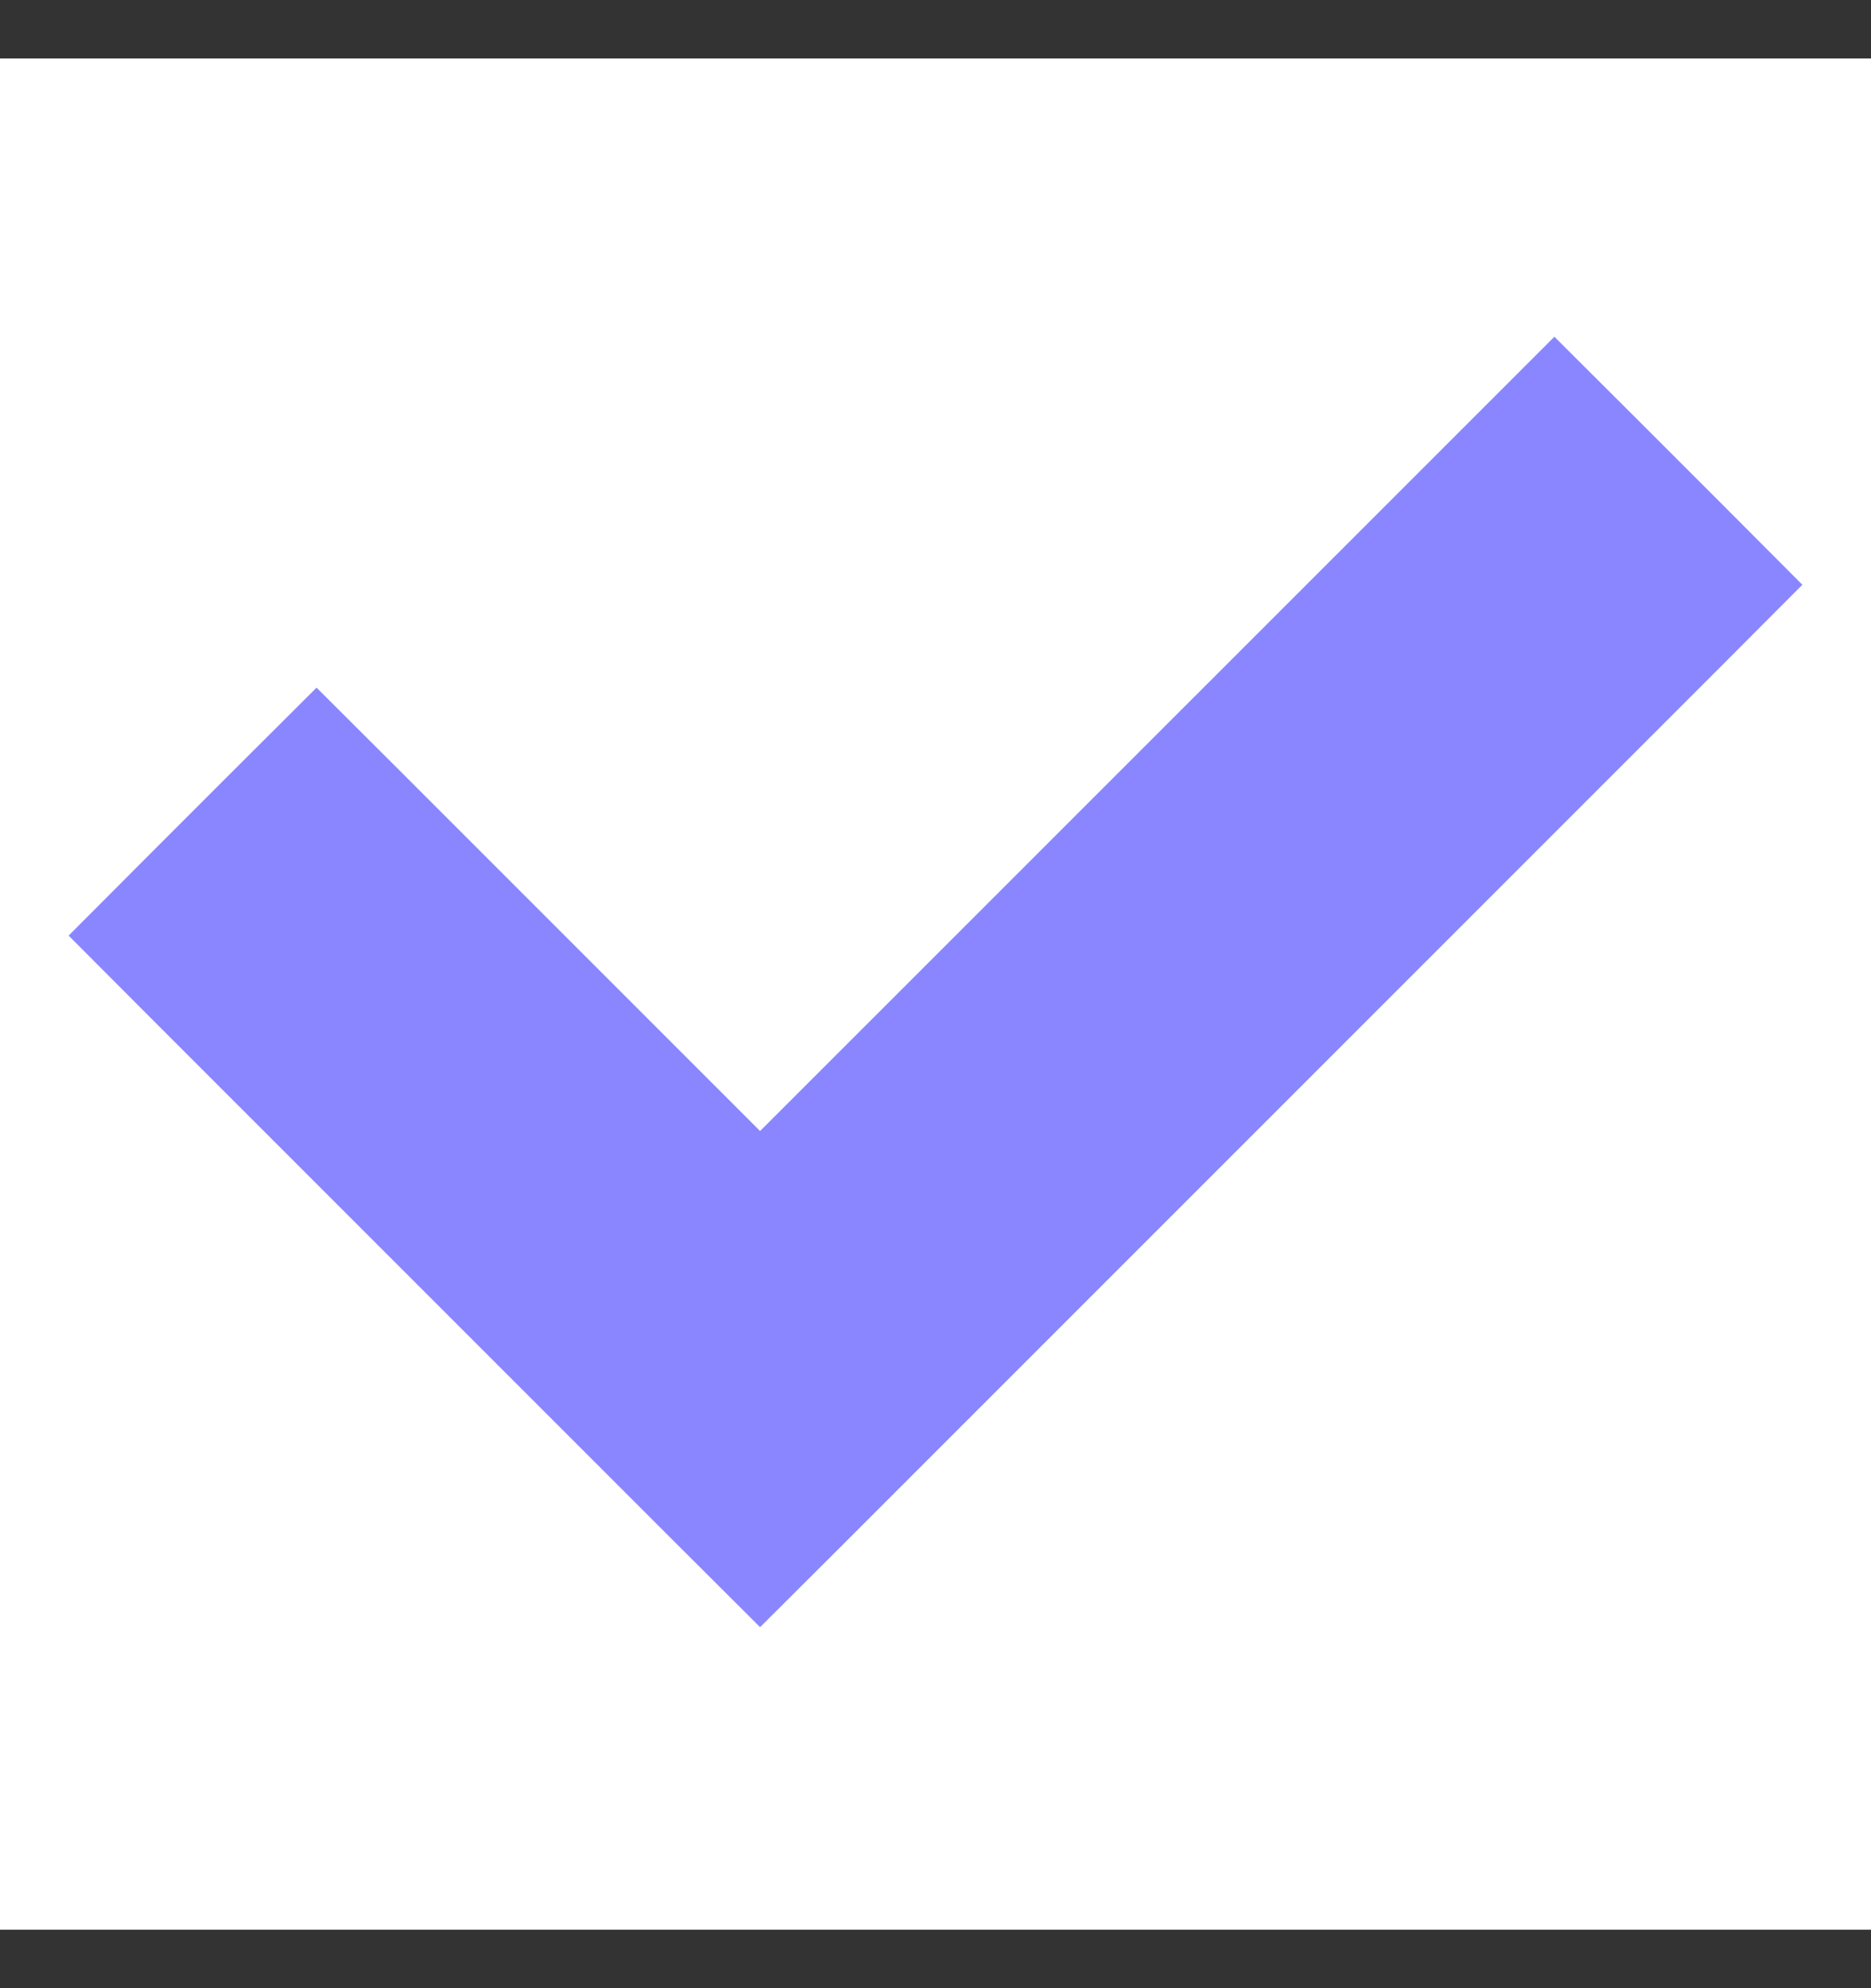 <svg width="16" height="17" viewBox="0 0 16 17" fill="none" xmlns="http://www.w3.org/2000/svg">
<rect x="0" y="0" width="16" height="17" fill="#333333" stroke="none"/>
<rect width="16" height="16" transform="translate(0 0.5)" fill="white"/>
<path d="M6.146 12.854L6.5 13.207L6.854 12.854L14.354 5.354L14.707 5L14.354 4.646L13.647 3.939L13.293 3.586L12.94 3.939L6.5 10.378L3.061 6.939L2.707 6.586L2.353 6.939L1.646 7.646L1.293 8L1.646 8.354L6.146 12.854Z" fill="#8986FF" stroke="#8986FF"/>
</svg>
